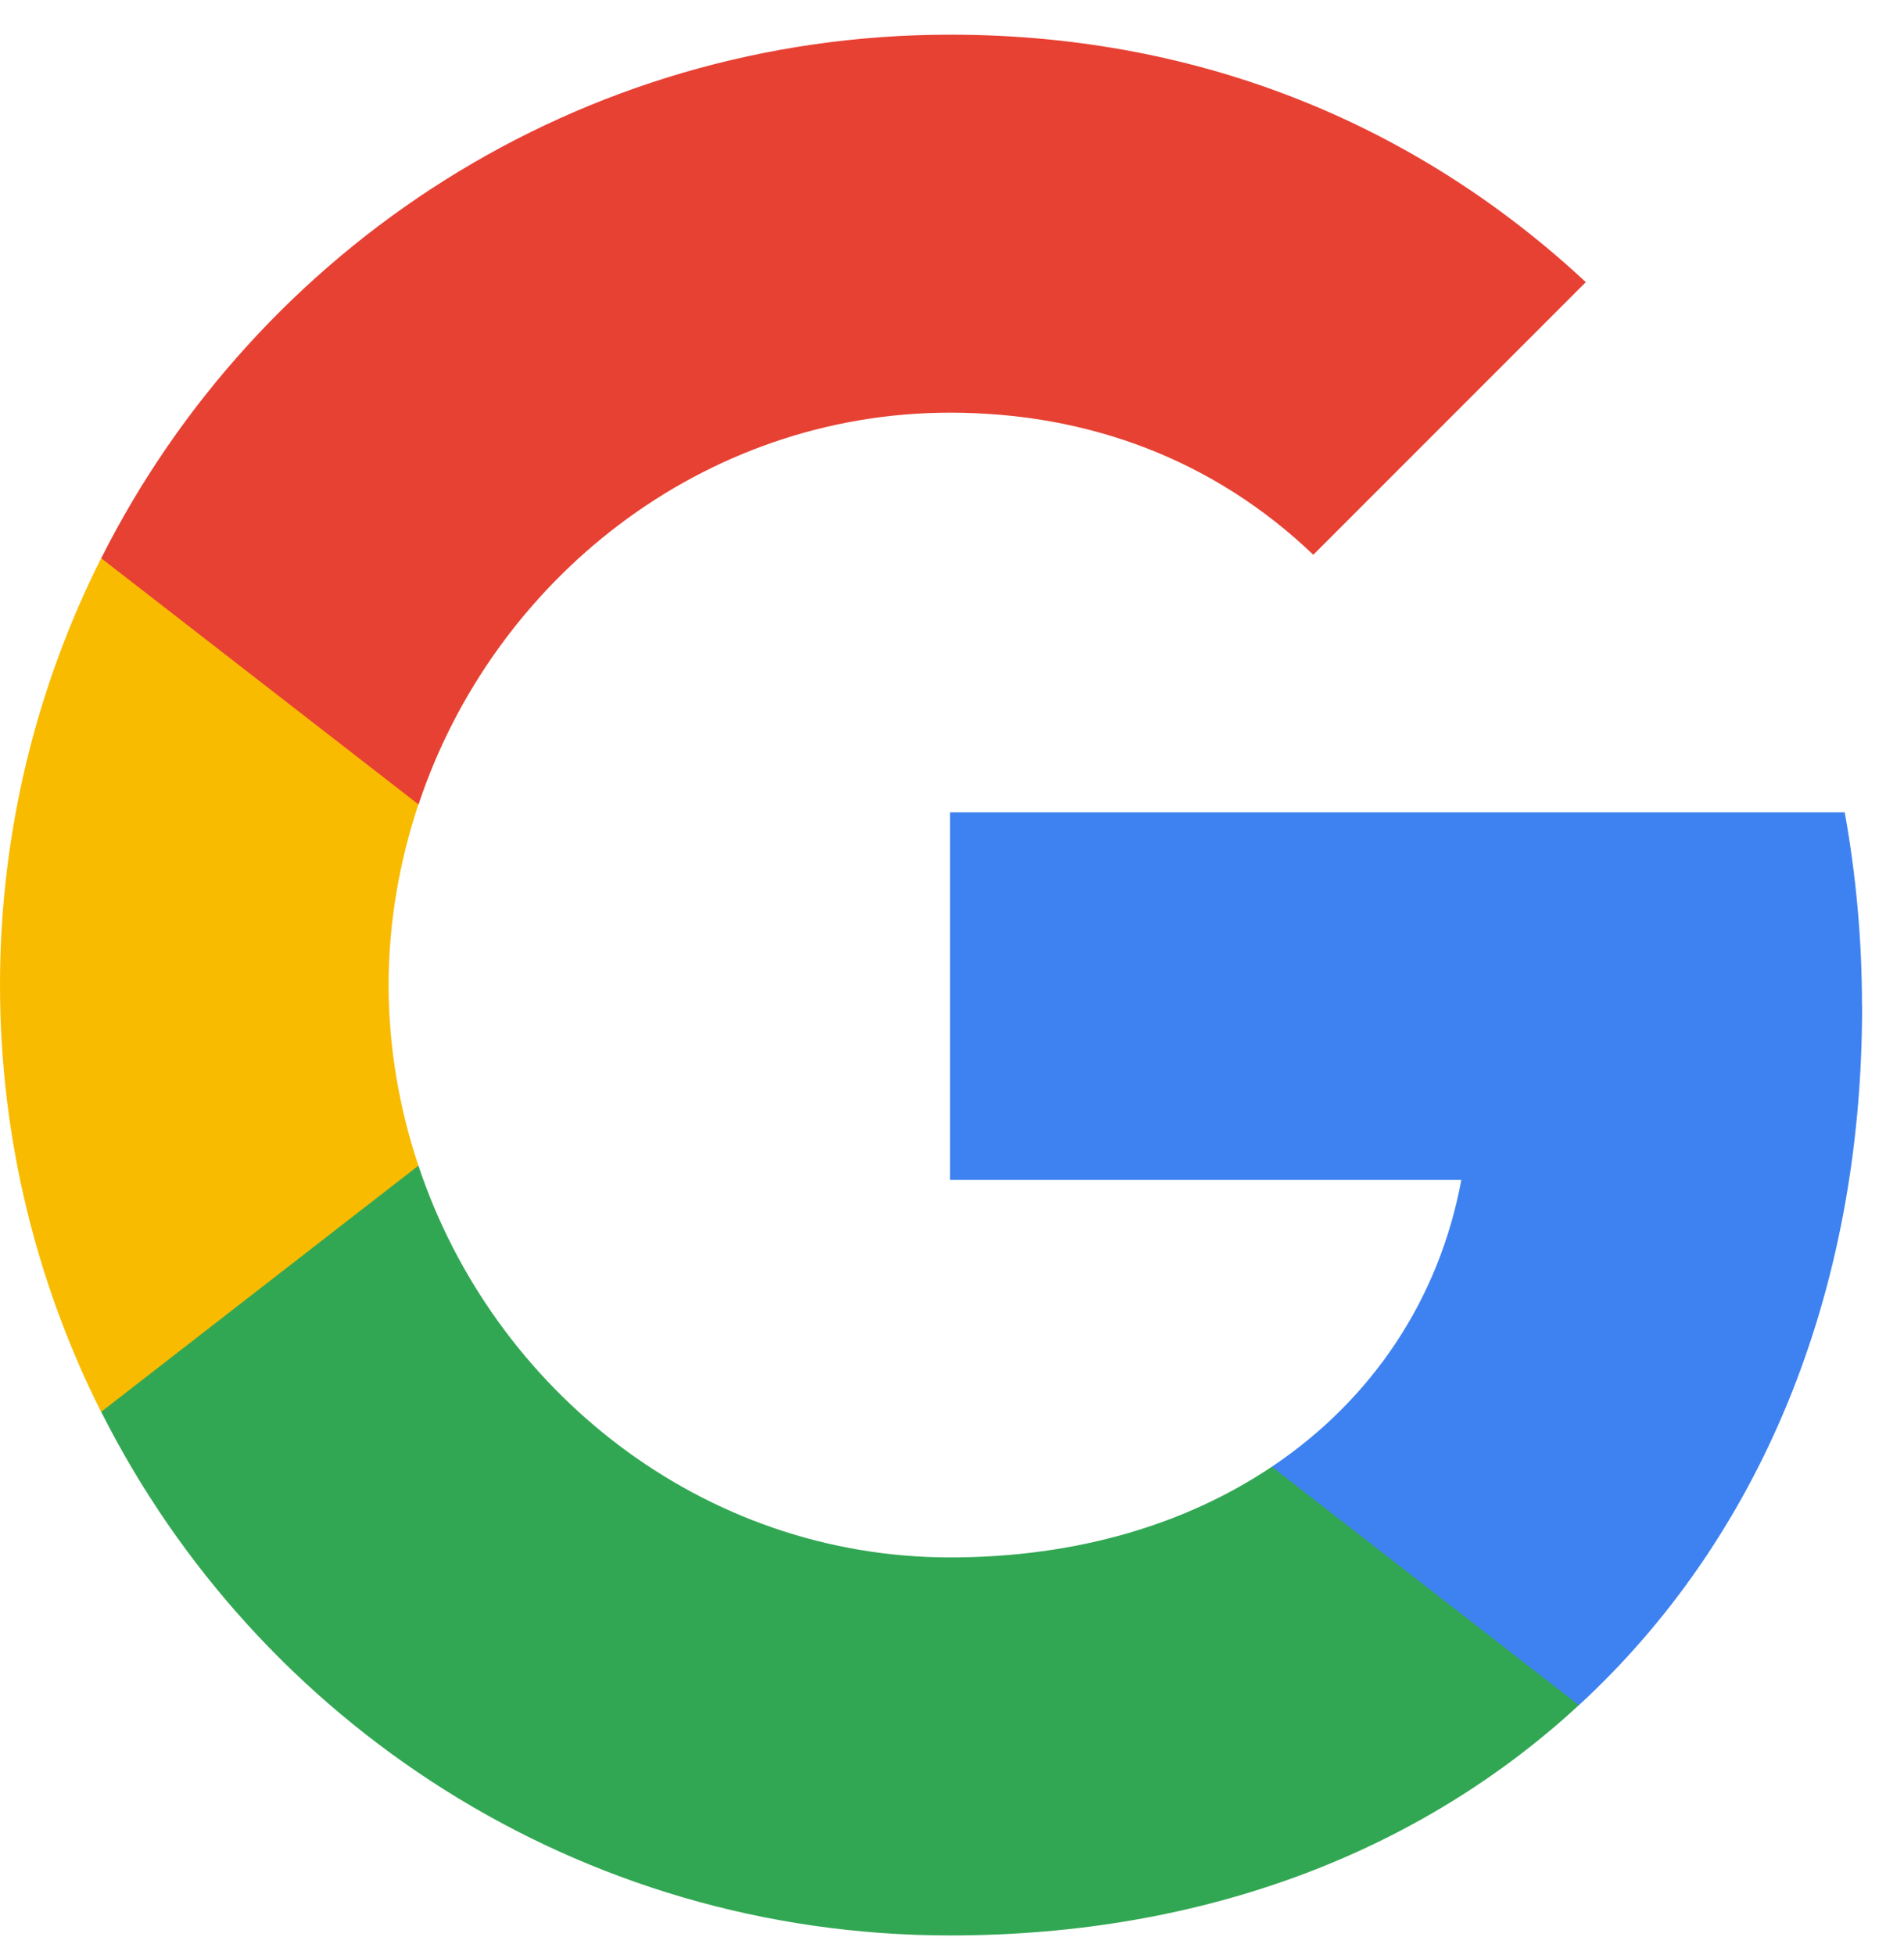 <svg width="38" height="39" viewBox="0 0 38 39" fill="none" xmlns="http://www.w3.org/2000/svg">
<g clip-path="url(#clip0_1363_7517)">
<path fill-rule="evenodd" clip-rule="evenodd" d="M37.162 20.084C37.162 18.739 37.041 17.447 36.817 16.206H18.961V23.54H29.165C28.726 25.91 27.39 27.918 25.382 29.263V34.02H31.511C35.095 30.719 37.164 25.858 37.164 20.084H37.162Z" fill="#3E82F1"/>
<path fill-rule="evenodd" clip-rule="evenodd" d="M18.963 38.613C24.082 38.613 28.374 36.914 31.511 34.019L25.383 29.262C23.684 30.4 21.514 31.071 18.961 31.071C14.023 31.071 9.843 27.737 8.351 23.255H2.02V28.167C5.14 34.363 11.55 38.613 18.963 38.613Z" fill="#32A753"/>
<path fill-rule="evenodd" clip-rule="evenodd" d="M8.35 23.256C7.972 22.118 7.756 20.903 7.756 19.653C7.756 18.403 7.972 17.188 8.35 16.05V11.138H2.017C0.732 13.698 0 16.593 0 19.653C0 22.713 0.732 25.608 2.017 28.168L8.35 23.256Z" fill="#F9BB00"/>
<path fill-rule="evenodd" clip-rule="evenodd" d="M18.963 8.233C21.746 8.233 24.247 9.19 26.211 11.068L31.65 5.629C28.365 2.571 24.073 0.692 18.963 0.692C11.55 0.692 5.14 4.941 2.02 11.137L8.353 16.049C9.845 11.568 14.024 8.233 18.963 8.233Z" fill="#E74133"/>
</g>
<defs>
<clipPath id="clip0_1363_7517">
<rect width="37.161" height="37.92" fill="white" transform="translate(0 0.691)"/>
</clipPath>
</defs>
</svg>
